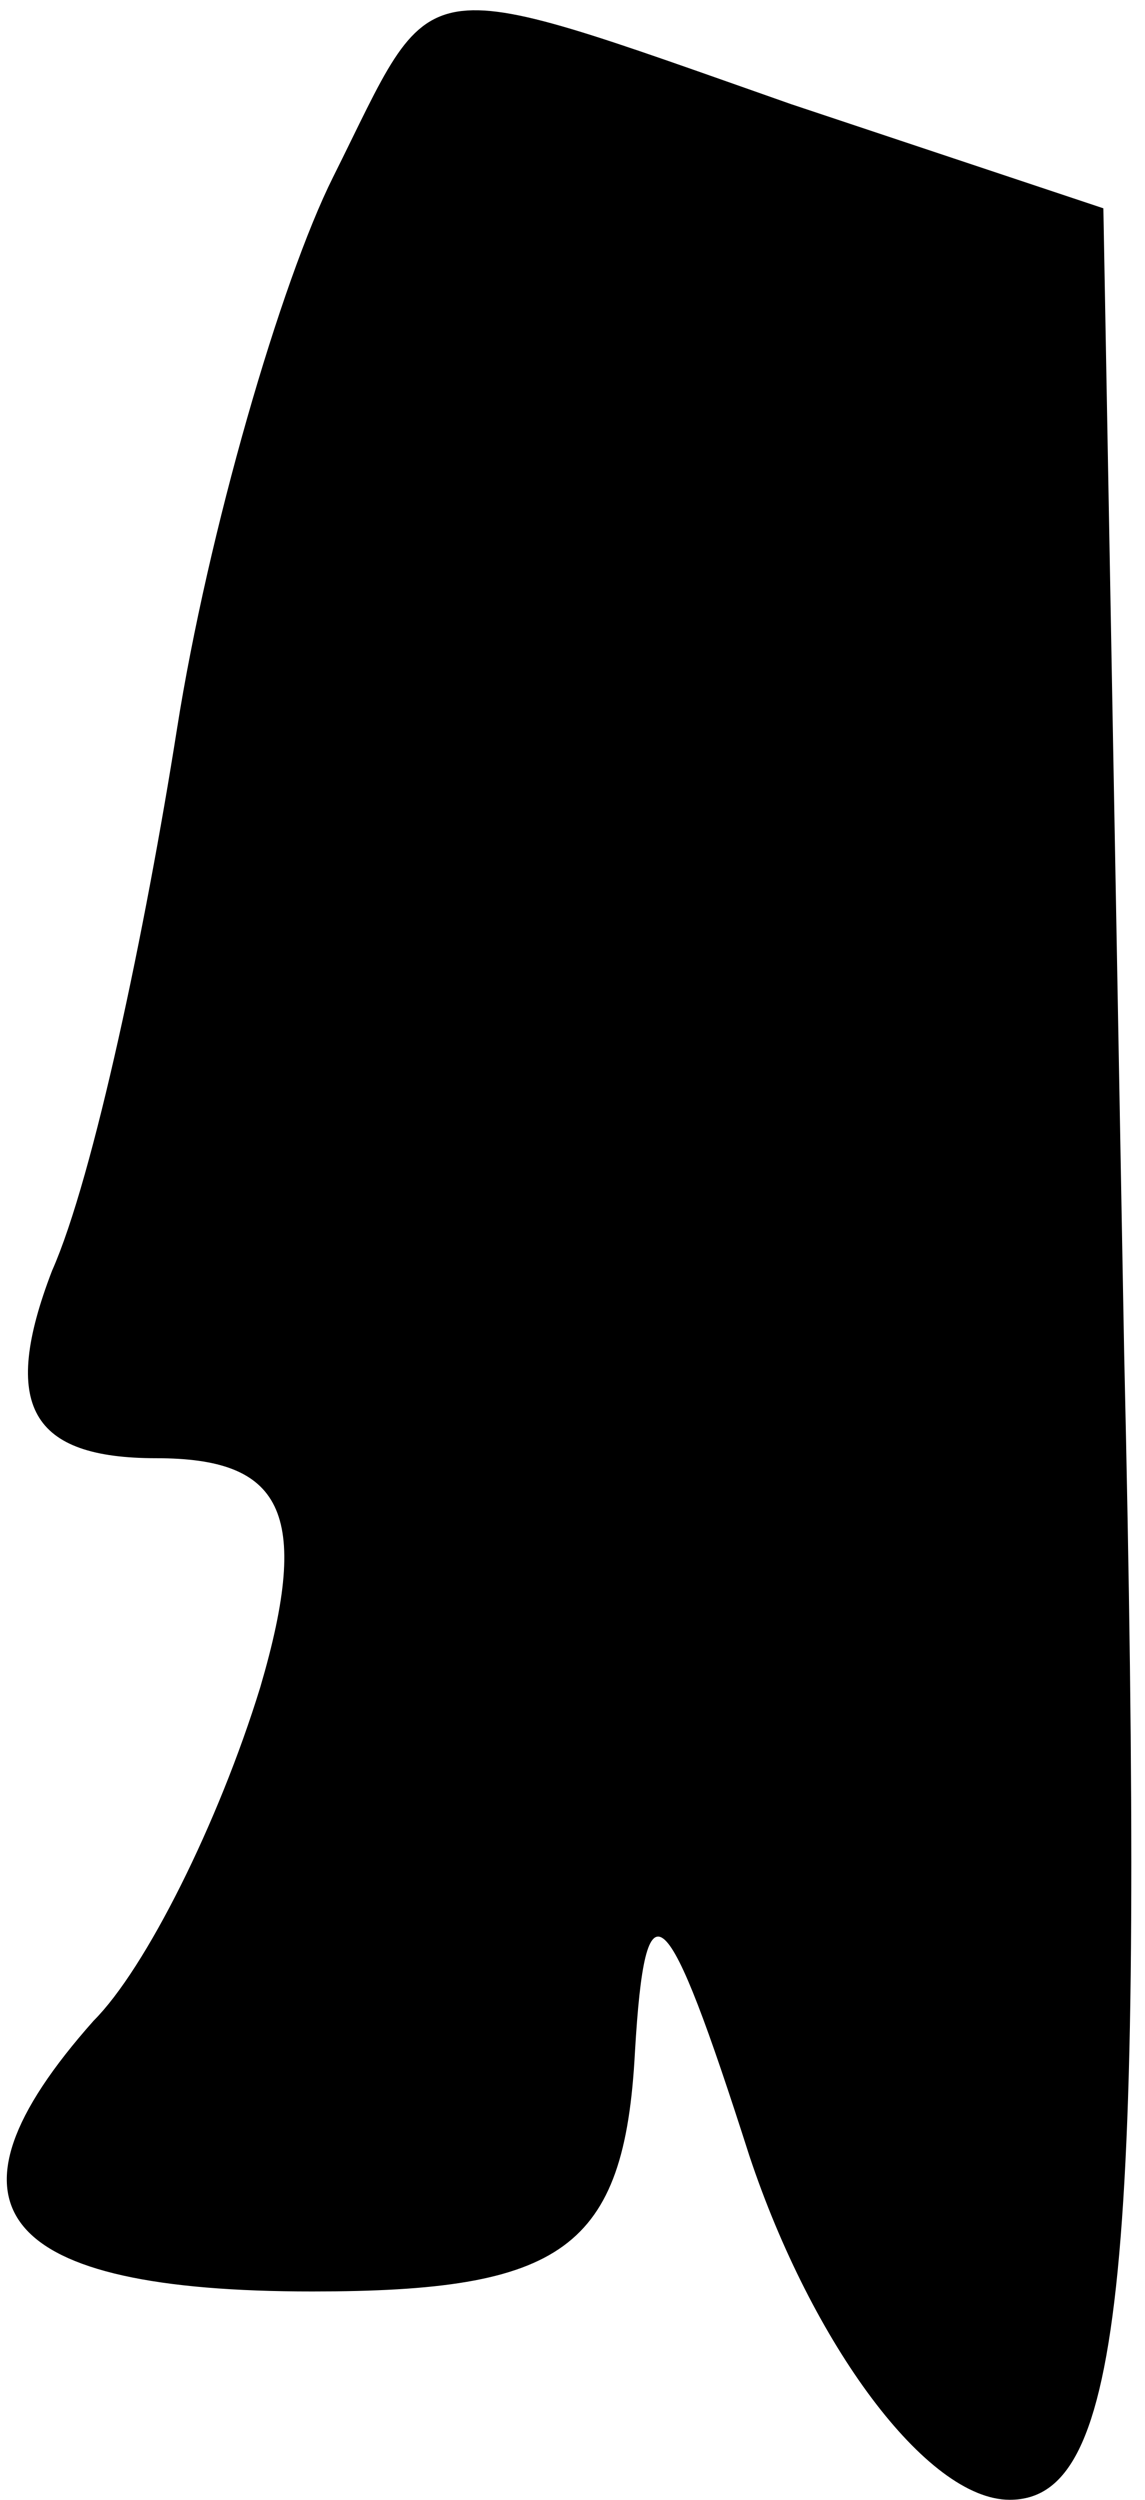 <?xml version="1.0" standalone="no"?>
<!DOCTYPE svg PUBLIC "-//W3C//DTD SVG 20010904//EN"
 "http://www.w3.org/TR/2001/REC-SVG-20010904/DTD/svg10.dtd">
<svg version="1.0" xmlns="http://www.w3.org/2000/svg"
 width="11pt" height="24pt" viewBox="0 0 11 24"
 preserveAspectRatio="xMidYMid meet">
<g transform="translate(0,24) scale(0.1,-0.1)"
fill="#000000" stroke="none">
<path fill="#000000" stroke="none" d="M32 223 c-5 -10 -12 -34 -15 -53 -3
-19 -8 -43 -12 -52 -5 -13 -2 -18 10 -18 12 0 15 -5 10 -22 -4 -13 -11 -27
-16 -32 -16 -18 -9 -26 21 -26 24 0 30 4 31 23 1 17 3 15 11 -10 6 -18 17 -33
25 -33 11 0 13 22 11 110 l-2 110 -30 10 c-37 13 -34 13 -44 -7z"/>
</g>
</svg>
